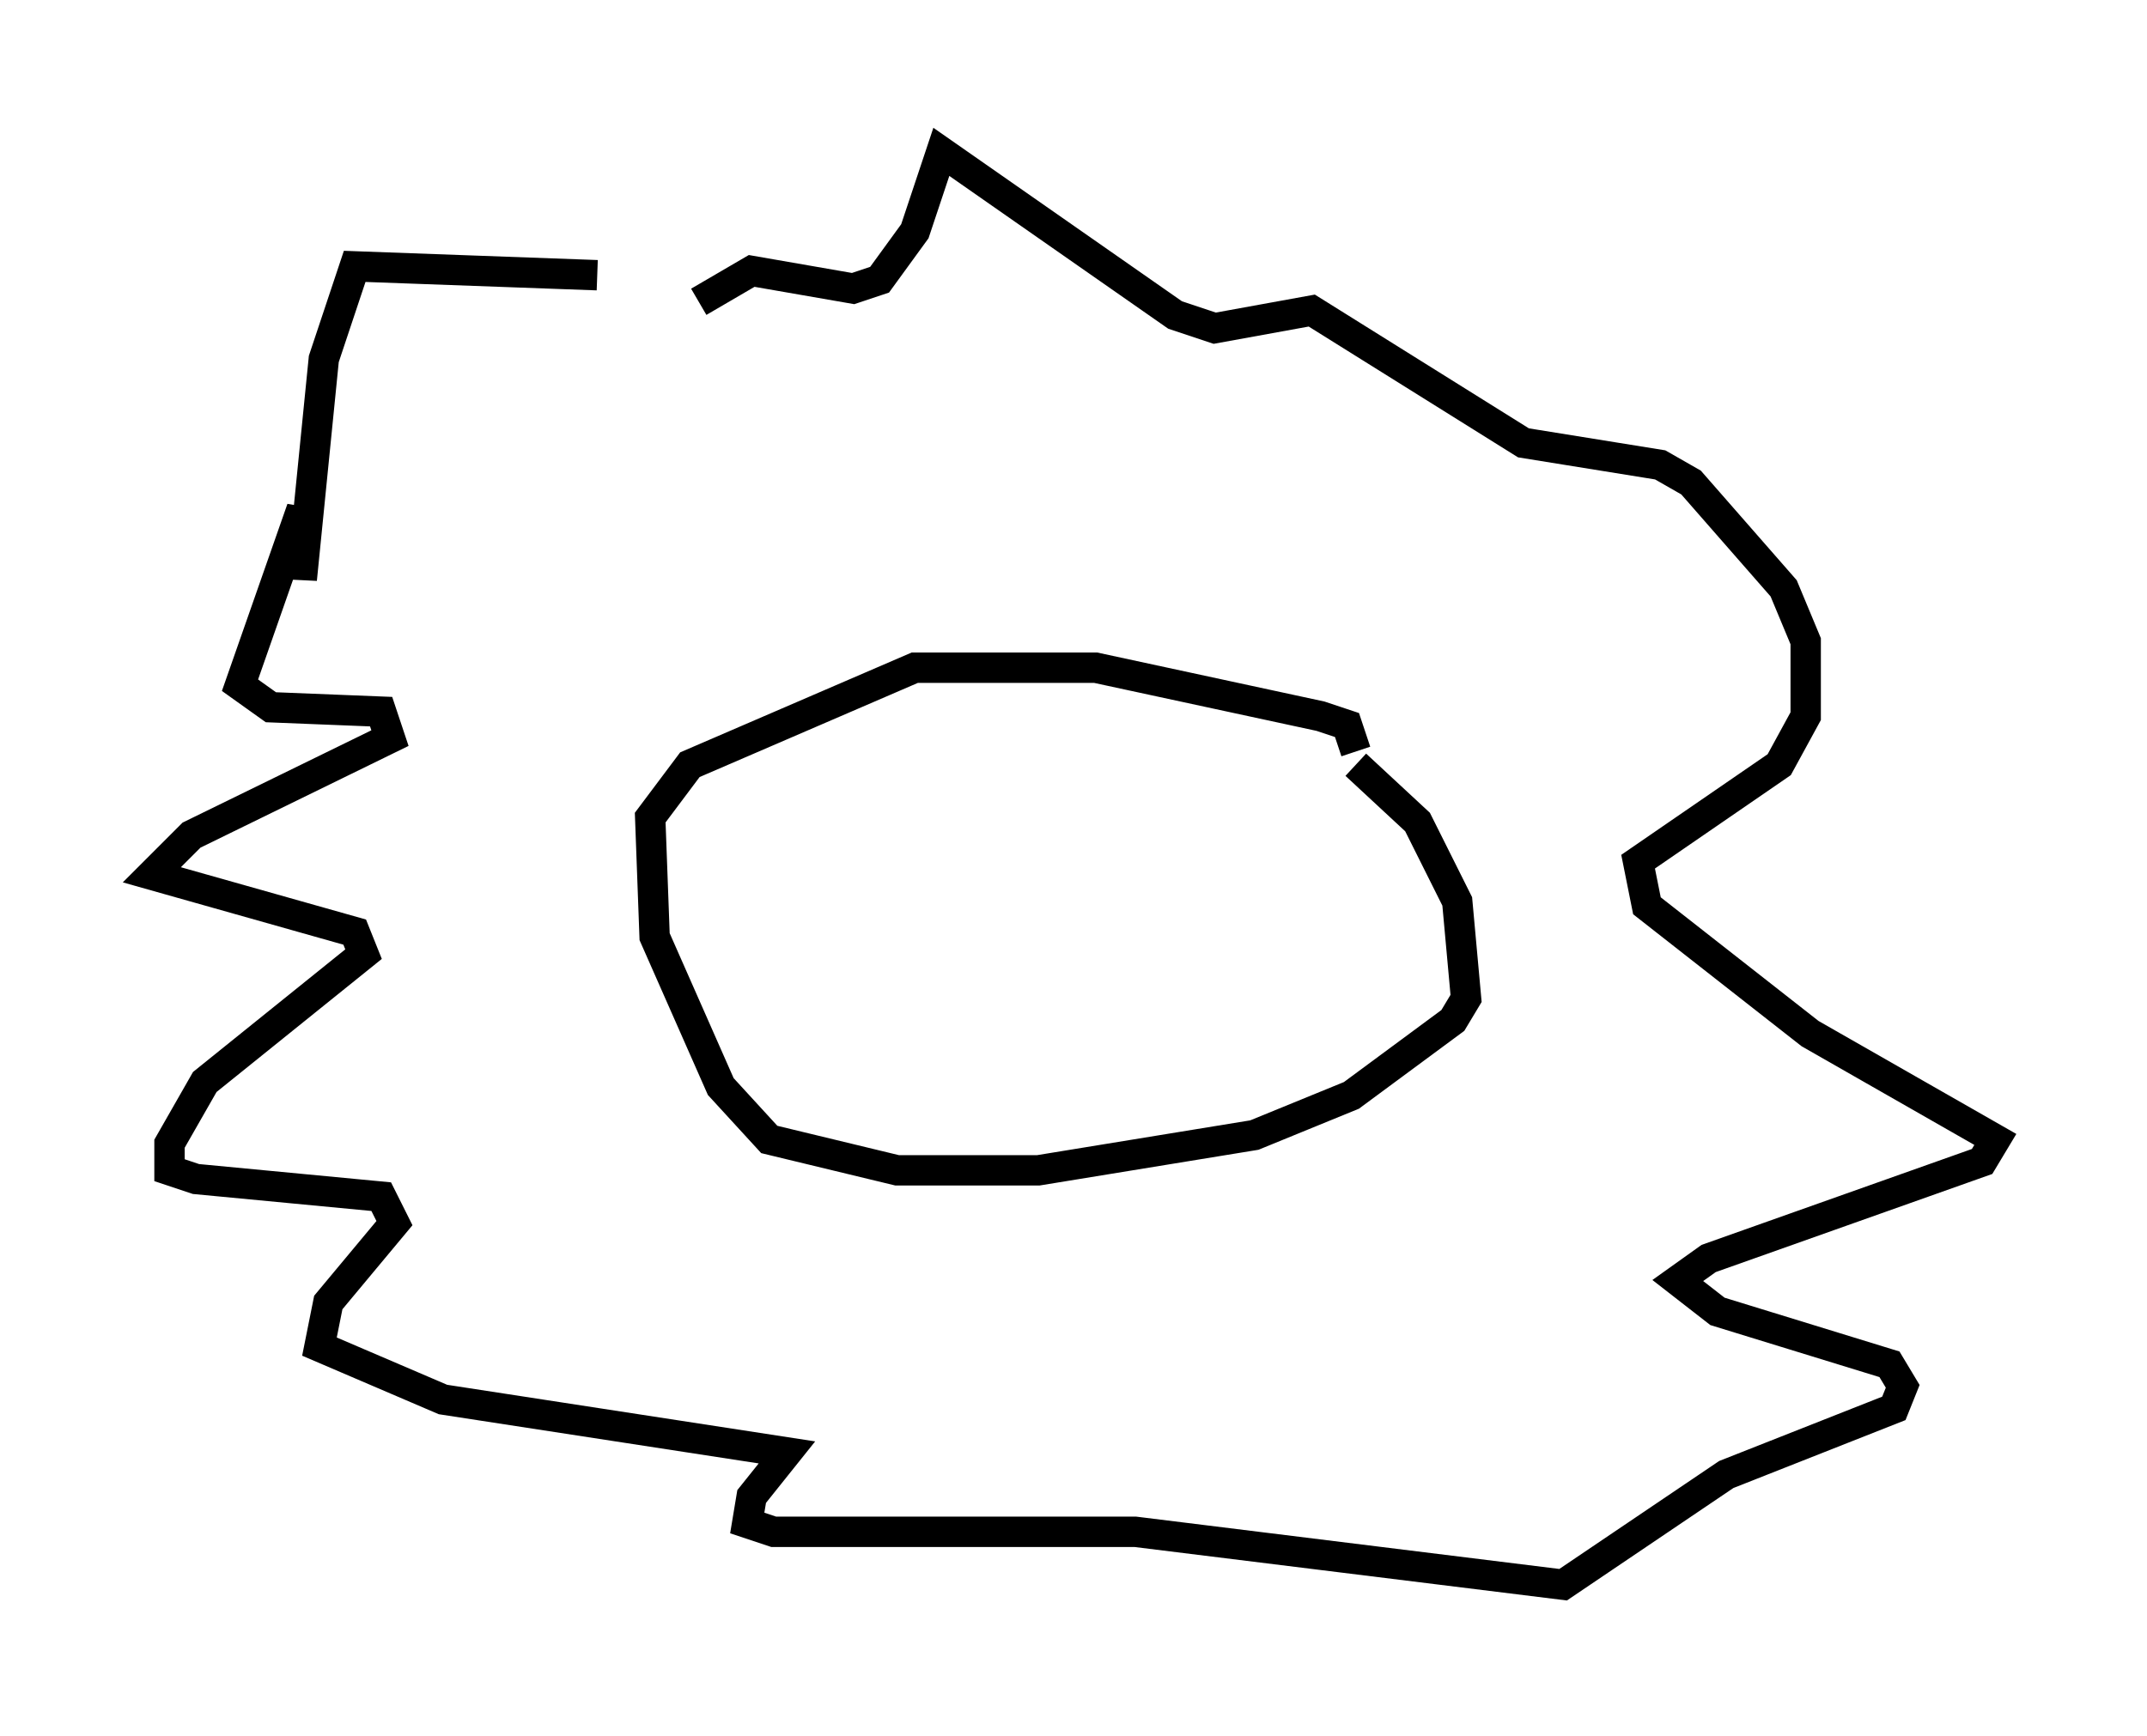 <?xml version="1.0" encoding="utf-8" ?>
<svg baseProfile="full" height="57.207" version="1.1" width="70.715" xmlns="http://www.w3.org/2000/svg" xmlns:ev="http://www.w3.org/2001/xml-events" xmlns:xlink="http://www.w3.org/1999/xlink"><defs /><rect fill="white" height="57.207" width="70.715" x="0" y="0" /><path d="M25.626, 10.665 m-5.955, -1.598 l-7.989, -0.291 -1.017, 3.05 l-0.726, 7.263 0.0, -2.324 l-2.034, 5.81 1.017, 0.726 l3.631, 0.145 0.291, 0.872 l-6.536, 3.196 -1.307, 1.307 l6.682, 1.888 0.291, 0.726 l-5.229, 4.212 -1.162, 2.034 l0.0, 0.872 0.872, 0.291 l6.101, 0.581 0.436, 0.872 l-2.179, 2.615 -0.291, 1.453 l4.067, 1.743 11.33, 1.743 l-1.162, 1.453 -0.145, 0.872 l0.872, 0.291 11.911, 0.0 l14.089, 1.743 5.374, -3.631 l5.52, -2.179 0.291, -0.726 l-0.436, -0.726 -5.665, -1.743 l-1.307, -1.017 1.017, -0.726 l9.006, -3.196 0.436, -0.726 l-6.101, -3.486 -5.374, -4.212 l-0.291, -1.453 4.648, -3.196 l0.872, -1.598 0.0, -2.469 l-0.726, -1.743 -3.05, -3.486 l-1.017, -0.581 -4.503, -0.726 l-6.972, -4.358 -3.196, 0.581 l-1.307, -0.436 -7.698, -5.374 l-0.872, 2.615 -1.162, 1.598 l-0.872, 0.291 -3.341, -0.581 l-1.743, 1.017 m21.642, 14.816 l-0.291, -0.872 -0.872, -0.291 l-7.408, -1.598 -5.955, 0.0 l-7.408, 3.196 -1.307, 1.743 l0.145, 3.922 2.179, 4.939 l1.598, 1.743 4.212, 1.017 l4.648, 0.0 7.117, -1.162 l3.196, -1.307 3.341, -2.469 l0.436, -0.726 -0.291, -3.196 l-1.307, -2.615 -2.034, -1.888 m-2.76, 3.05 l0.0, 0.0 m-9.151, 1.162 l0.0, 0.0 " fill="none" stroke="black" stroke-width="1" /></svg>